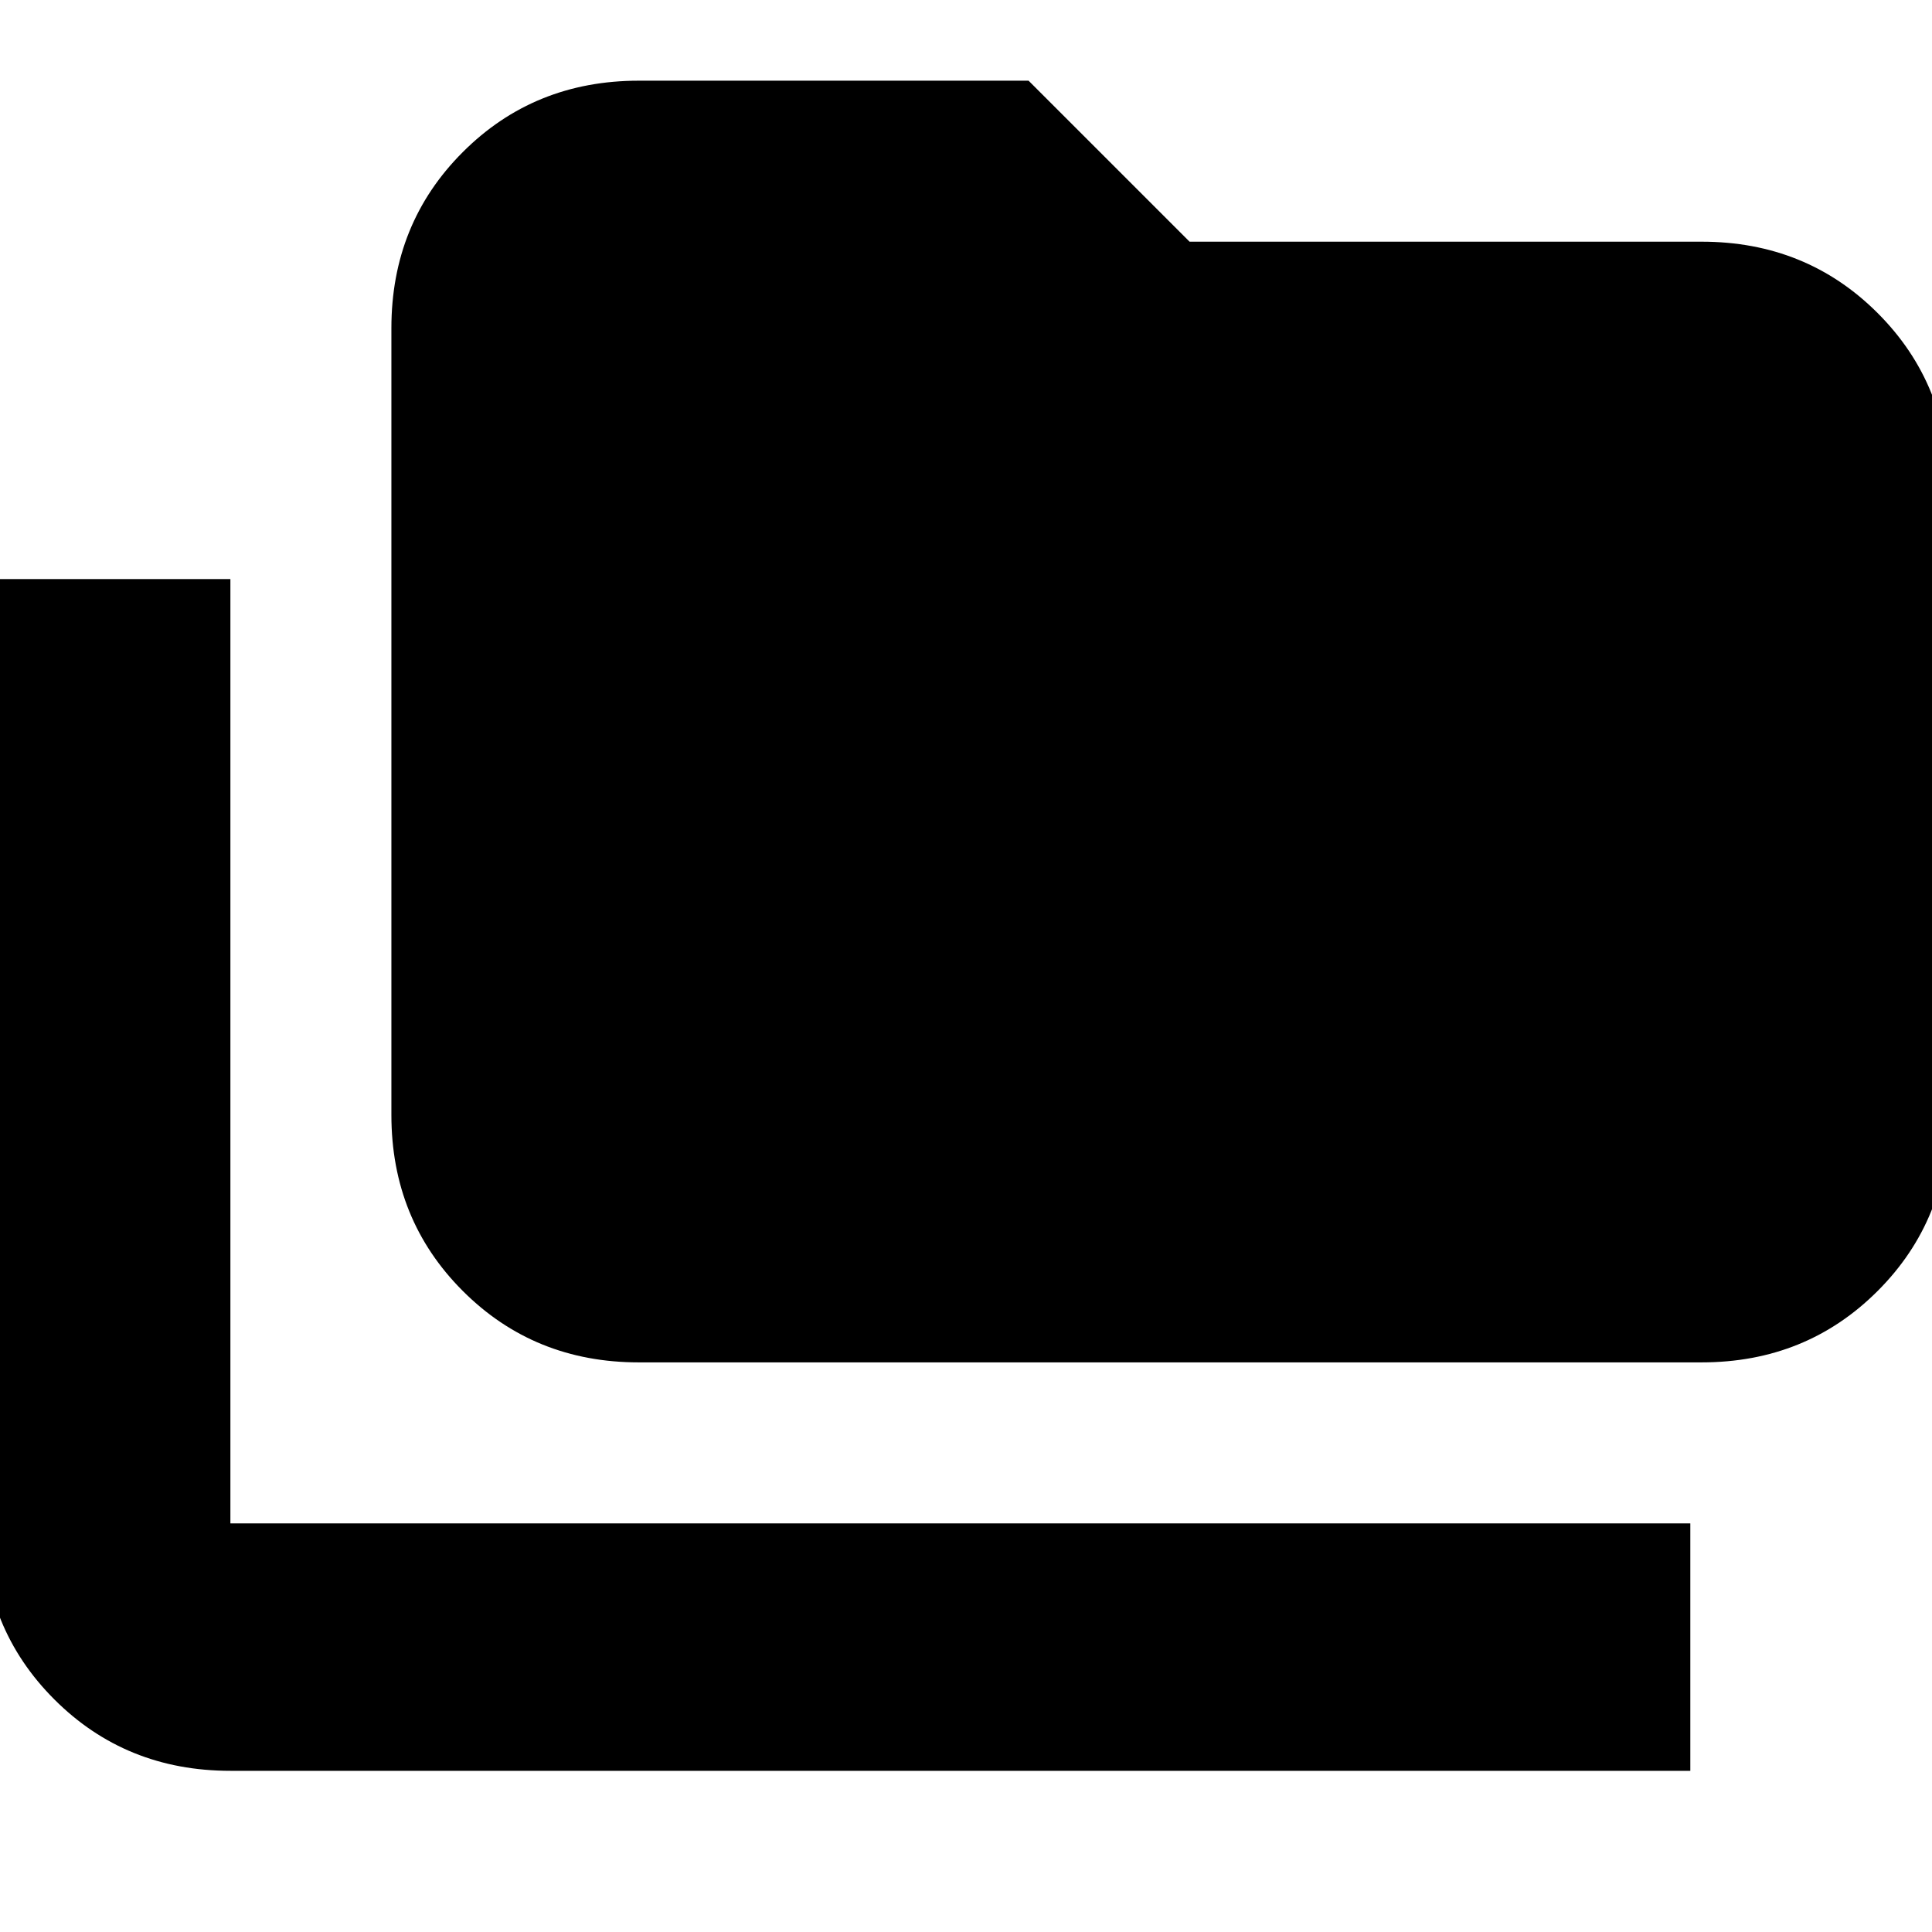 <svg xmlns="http://www.w3.org/2000/svg" height="24" viewBox="0 -960 960 960" width="24"><path d="M114.48-80.09q-52 0-87.48-35.48-35.48-35.48-35.48-87.47v-469.22h122.96v469.22h725.43v122.95H114.48Zm202.96-202.95q-52 0-87.48-35.49-35.48-35.48-35.48-87.47v-390.96q0-51.99 35.48-87.47t87.48-35.48h193.65l80 80h254.43q52 0 87.48 35.48 35.48 35.48 35.48 87.47V-406q0 51.99-35.48 87.47-35.48 35.49-87.48 35.49H317.44Z"/></svg>